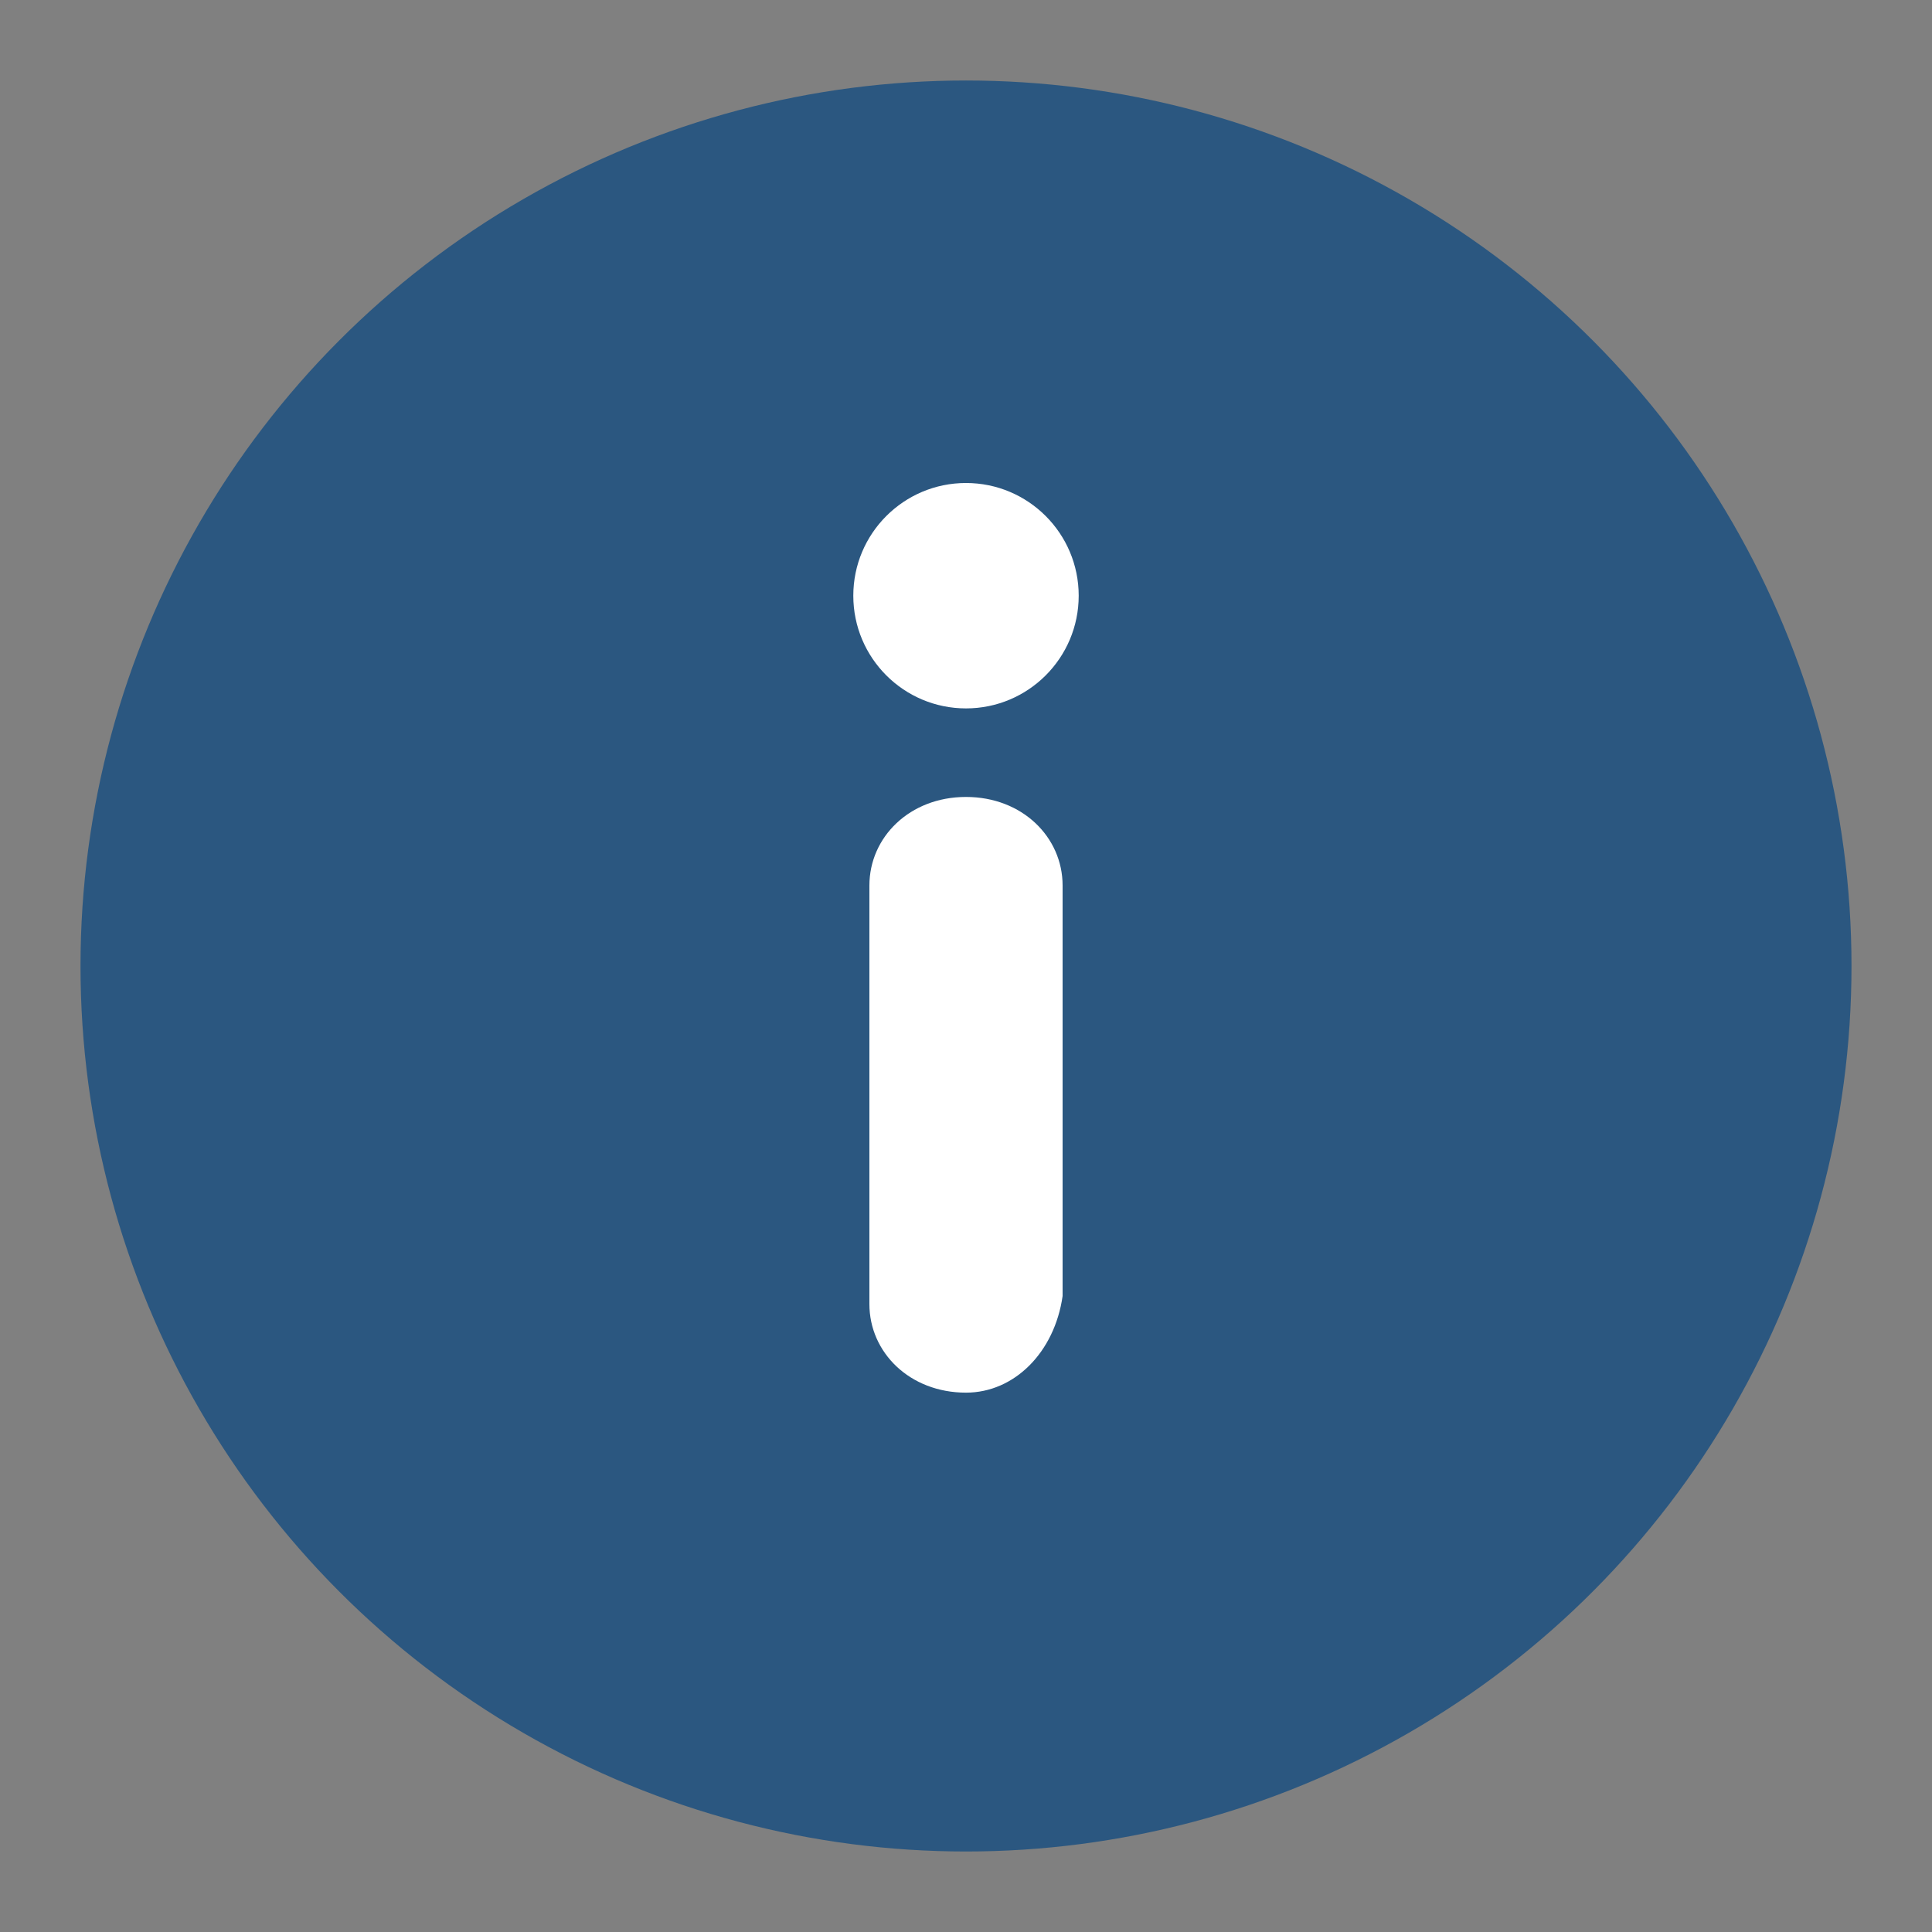 <?xml version="1.0" encoding="utf-8"?>
<!-- Generator: Adobe Illustrator 24.0.1, SVG Export Plug-In . SVG Version: 6.00 Build 0)  -->
<svg version="1.1" xmlns="http://www.w3.org/2000/svg" xmlns:xlink="http://www.w3.org/1999/xlink" x="0px" y="0px"
	 viewBox="0 0 24 24" style="enable-background:new 0 0 24 24;" xml:space="preserve">
<rect x="0" y="0" width="24" height="24" fill="#808080" stroke="none"/>
<style type="text/css">
	.st0{display:none;}
	.st1{fill:#1D1D1B;}
	.st2{fill:#2B5780;}
	.st3{fill:#FFFFFF;}
	.st4{fill:#CE3F51;}
	.st5{fill:#39870C;}
	.st6{fill:#DCD400;}
	.st7{fill-rule:evenodd;clip-rule:evenodd;fill:#1D1D1B;}
</style>
<g id="Layer_3" class="st0">
</g>
<g id="Layer_1">
	<g>
		<circle class="st2" cx="12" cy="12" r="11"/>
		<circle class="st3" cx="12" cy="7.4" r="1.4"/>
		<path class="st3" d="M12,17.3c-0.7,0-1.2-0.5-1.2-1.1V11c0-0.6,0.5-1.1,1.2-1.1s1.2,0.5,1.2,1.1v5.1C13.1,16.8,12.6,17.3,12,17.3z
			"/>
	</g>
</g>
<g id="Layer_4">
</g>
</svg>
